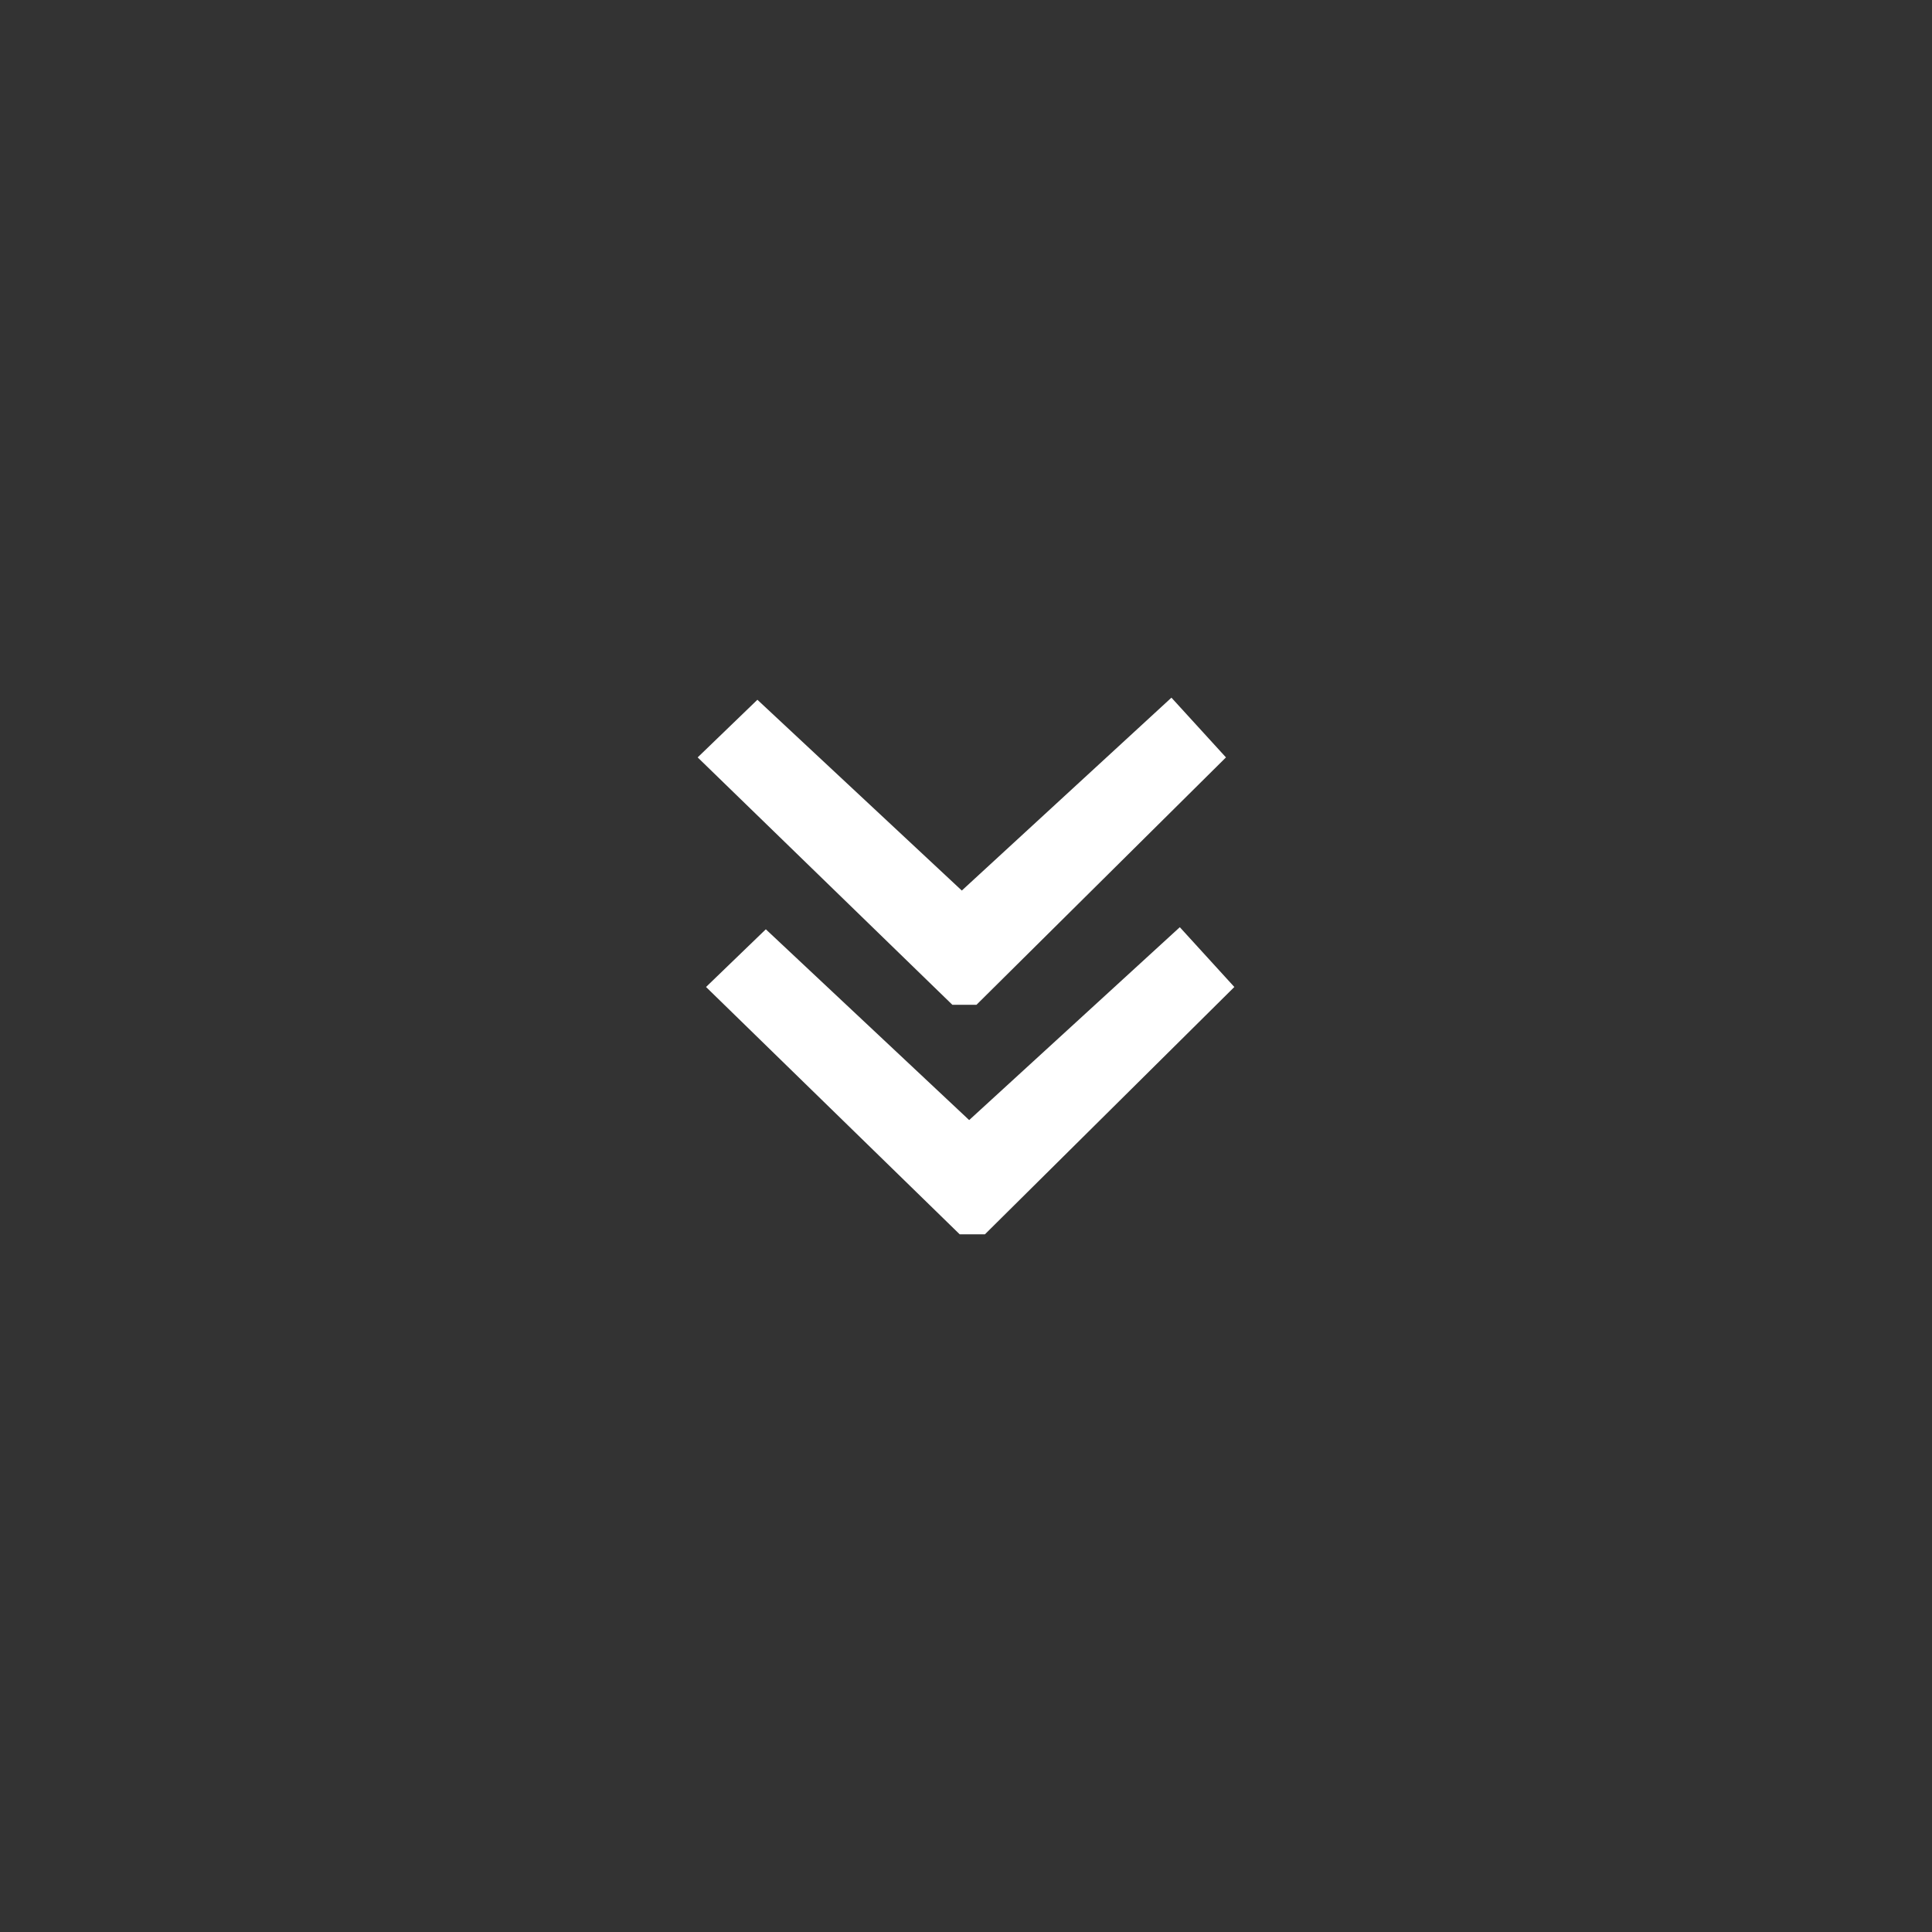 <svg xmlns="http://www.w3.org/2000/svg" width="36" height="36" viewBox="0 0 36 36">
  <rect x="0" y="0" width="36" height="36" fill="#333333" stroke="none"/>
  <g fill="none" fill-rule="evenodd">
    <path fill="#FFFFFF" d="M206,6.113 L207.113,5.039 L210.922,8.594 L214.828,5 L215.844,6.113 L211.195,10.723 L210.746,10.723 L206,6.113 Z M206.156,10.391 L207.27,9.316 L211.059,12.871 L214.984,9.277 L216,10.391 L211.352,15 L210.883,15 L206.156,10.391 Z" transform="translate(-193 8)"/>
  </g>
</svg>
